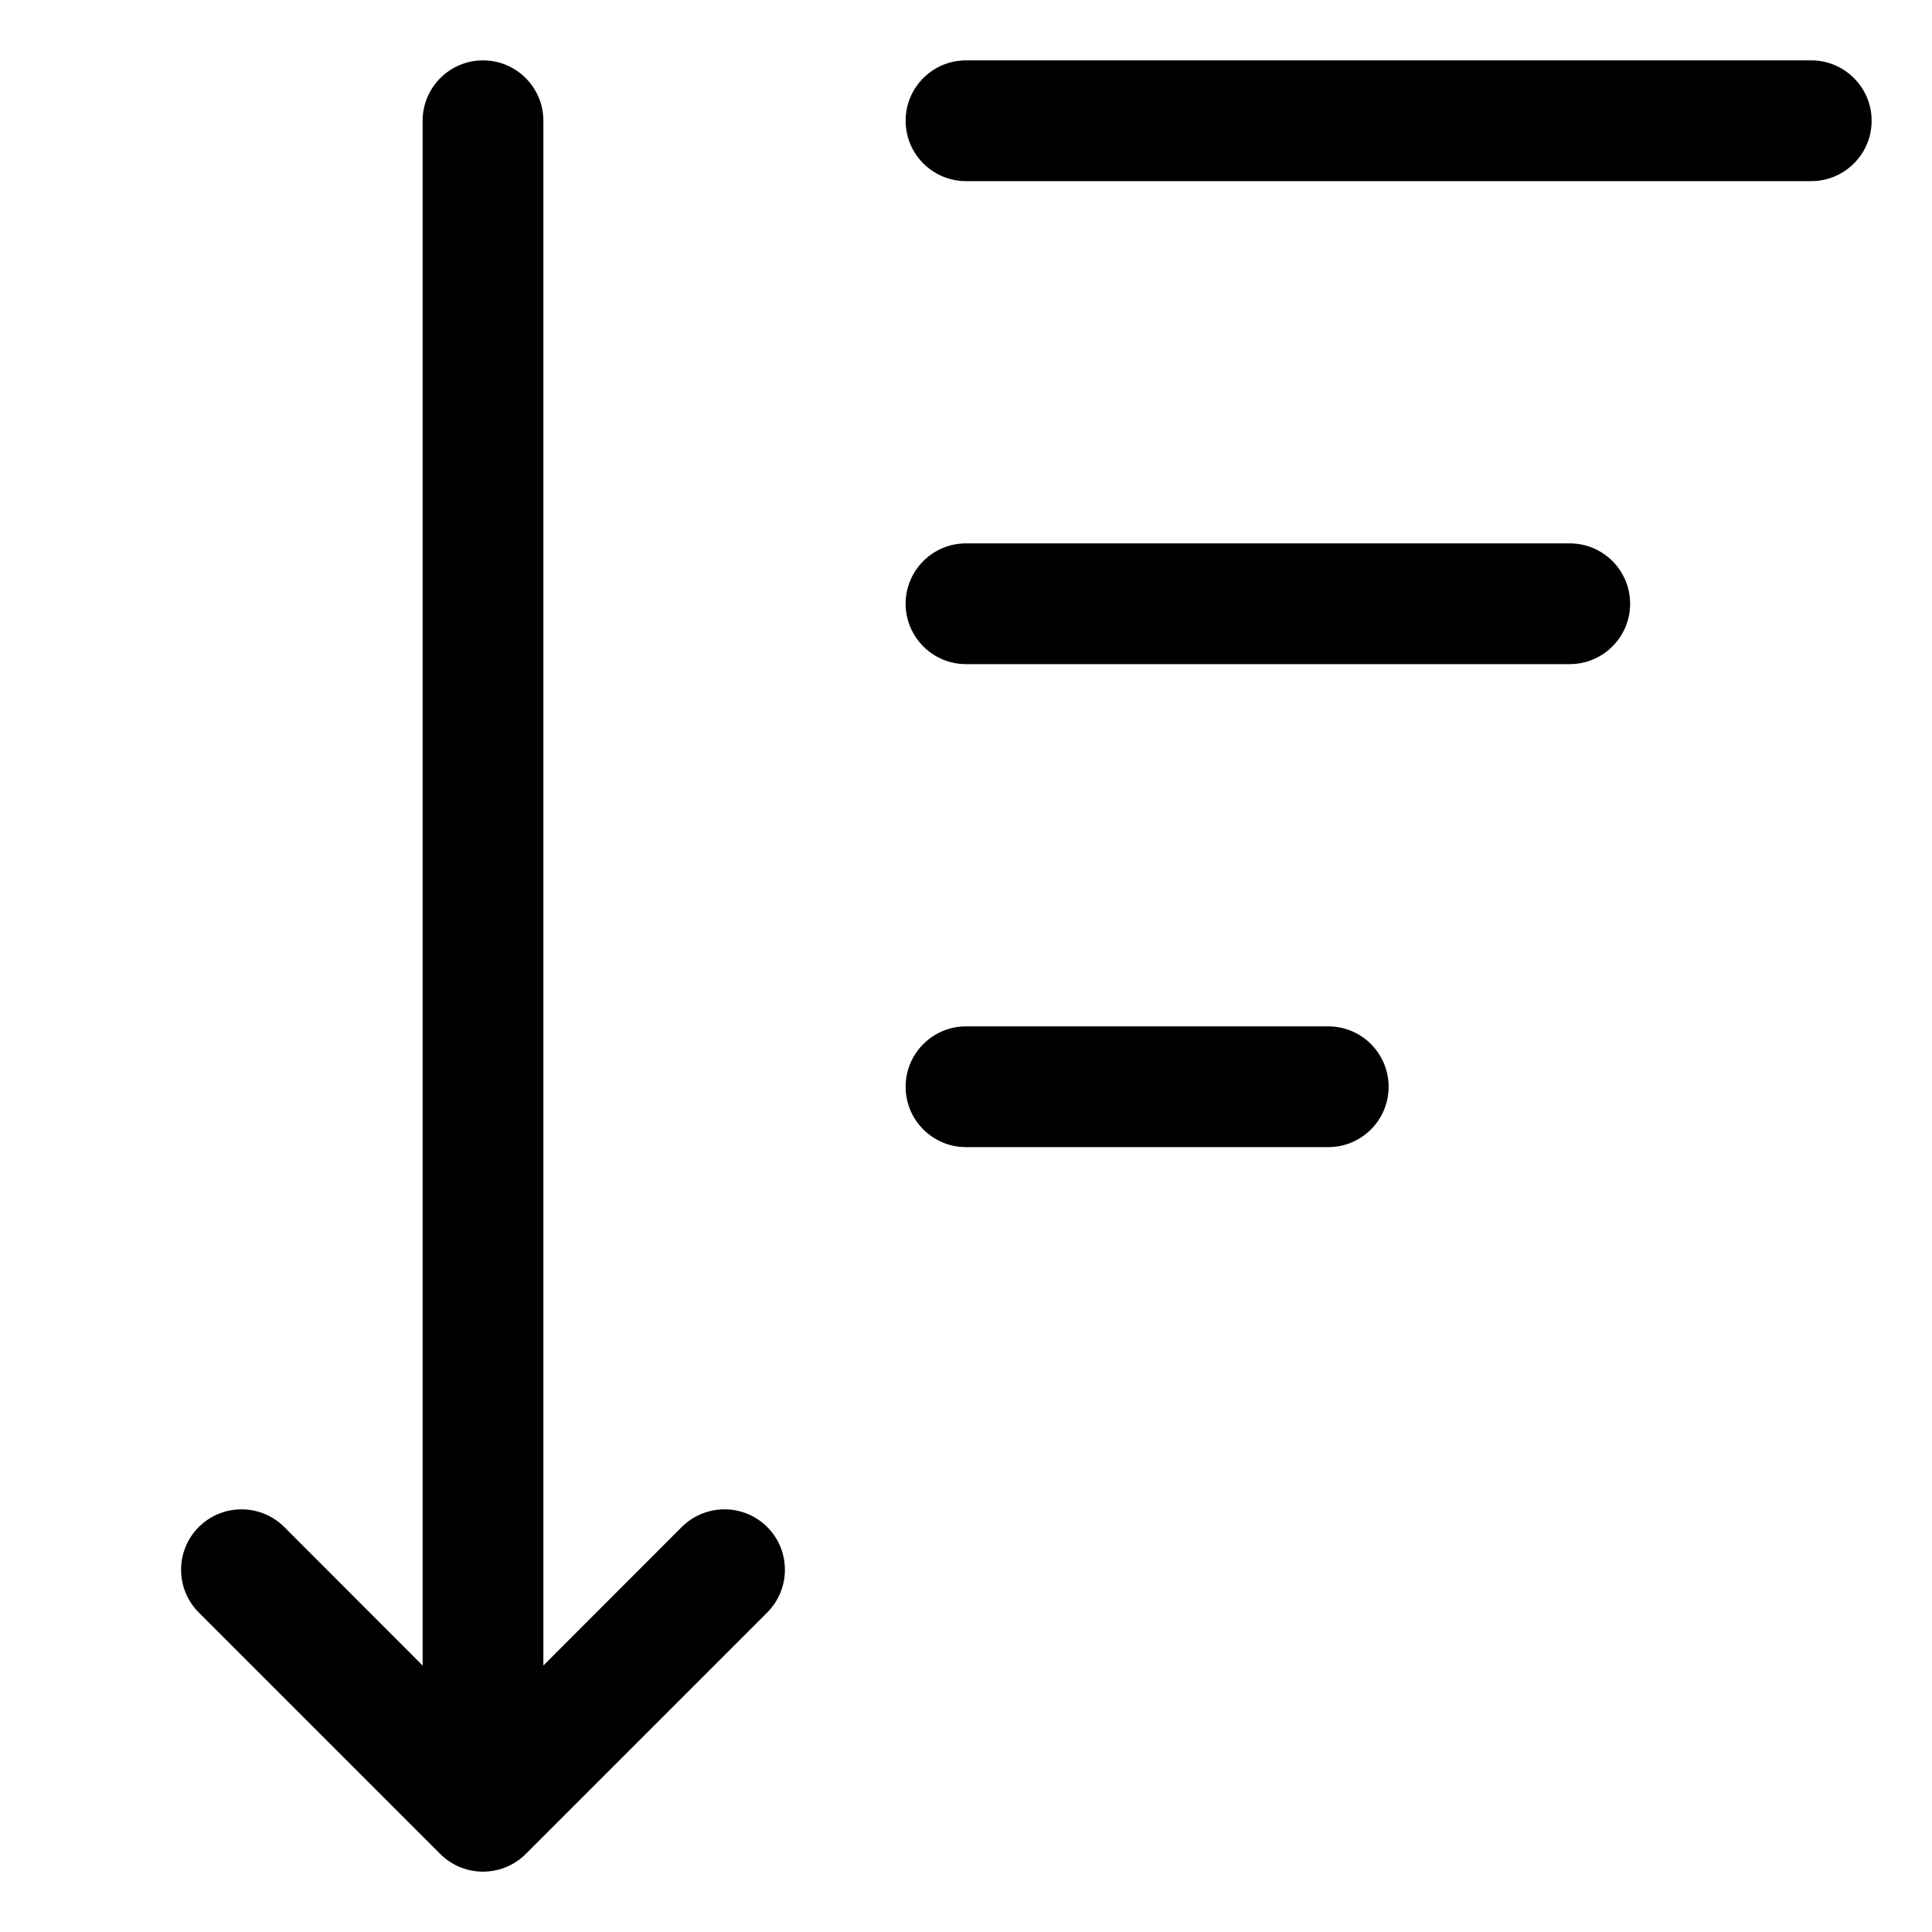 <svg width="16" height="16" viewBox="0 0 16 16" fill="none" xmlns="http://www.w3.org/2000/svg">
<path fill-rule="evenodd" clip-rule="evenodd" d="M4.5 1C4.5 0.724 4.276 0.5 4 0.5C3.724 0.5 3.5 0.724 3.5 1V13.793L2.354 12.646C2.158 12.451 1.842 12.451 1.646 12.646C1.451 12.842 1.451 13.158 1.646 13.354L3.646 15.354C3.842 15.549 4.158 15.549 4.354 15.354L6.354 13.354C6.549 13.158 6.549 12.842 6.354 12.646C6.158 12.451 5.842 12.451 5.646 12.646L4.5 13.793V1ZM8 0.5C7.724 0.5 7.5 0.724 7.5 1C7.5 1.276 7.724 1.5 8 1.5H15C15.276 1.5 15.5 1.276 15.5 1C15.5 0.724 15.276 0.5 15 0.5H8ZM8 4.5C7.724 4.5 7.5 4.724 7.5 5C7.5 5.276 7.724 5.5 8 5.5H13C13.276 5.5 13.5 5.276 13.5 5C13.5 4.724 13.276 4.5 13 4.5H8ZM7.5 9C7.5 8.724 7.724 8.5 8 8.5H11C11.276 8.5 11.5 8.724 11.5 9C11.5 9.276 11.276 9.5 11 9.5H8C7.724 9.5 7.5 9.276 7.5 9Z" fill="currentColor"/>
</svg>
